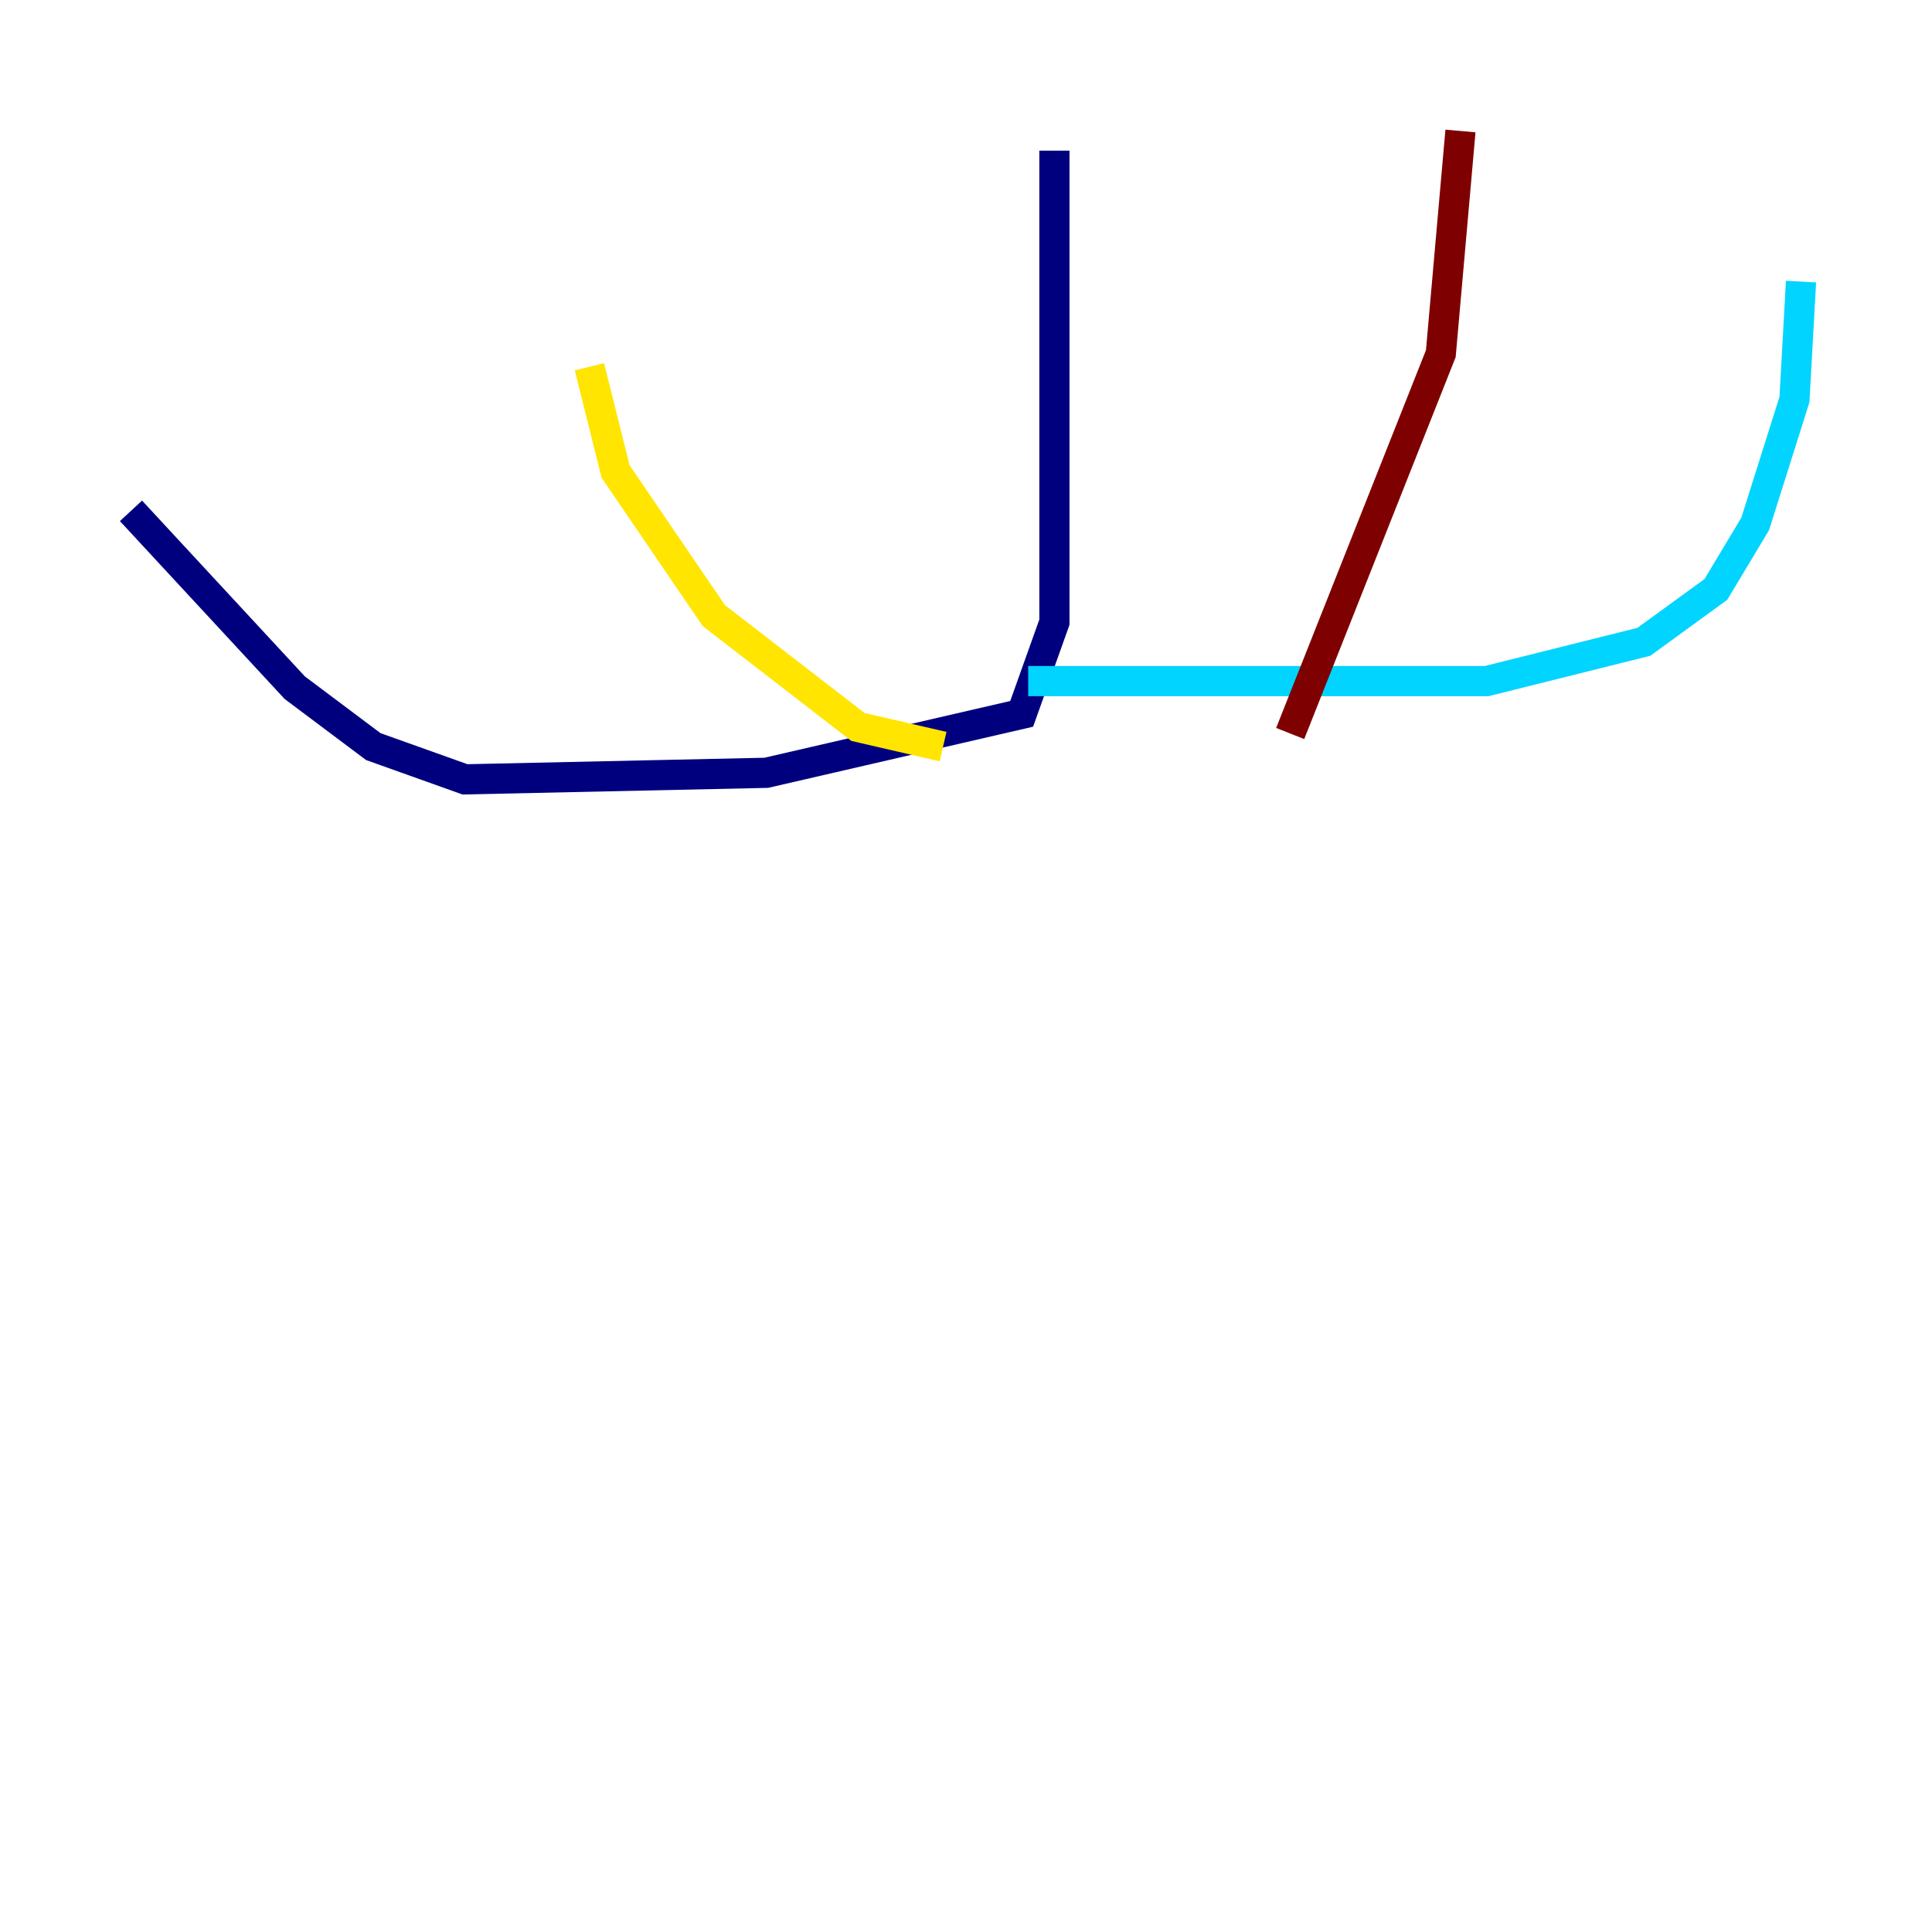 <?xml version="1.0" encoding="utf-8" ?>
<svg baseProfile="tiny" height="128" version="1.2" viewBox="0,0,128,128" width="128" xmlns="http://www.w3.org/2000/svg" xmlns:ev="http://www.w3.org/2001/xml-events" xmlns:xlink="http://www.w3.org/1999/xlink"><defs /><polyline fill="none" points="69.858,9.98 69.858,41.22 67.688,47.295 50.766,51.2 30.807,51.634 24.732,49.464 19.525,45.559 8.678,33.844" stroke="#00007f" stroke-width="2" /><polyline fill="none" points="68.122,45.125 98.495,45.125 108.909,42.522 113.681,39.051 116.285,34.712 118.888,26.468 119.322,18.658" stroke="#00d4ff" stroke-width="2" /><polyline fill="none" points="62.481,49.464 56.841,48.163 47.295,40.786 40.786,31.241 39.051,24.298" stroke="#ffe500" stroke-width="2" /><polyline fill="none" points="85.478,48.597 95.458,23.43 96.759,8.678" stroke="#7f0000" stroke-width="2" /></svg>